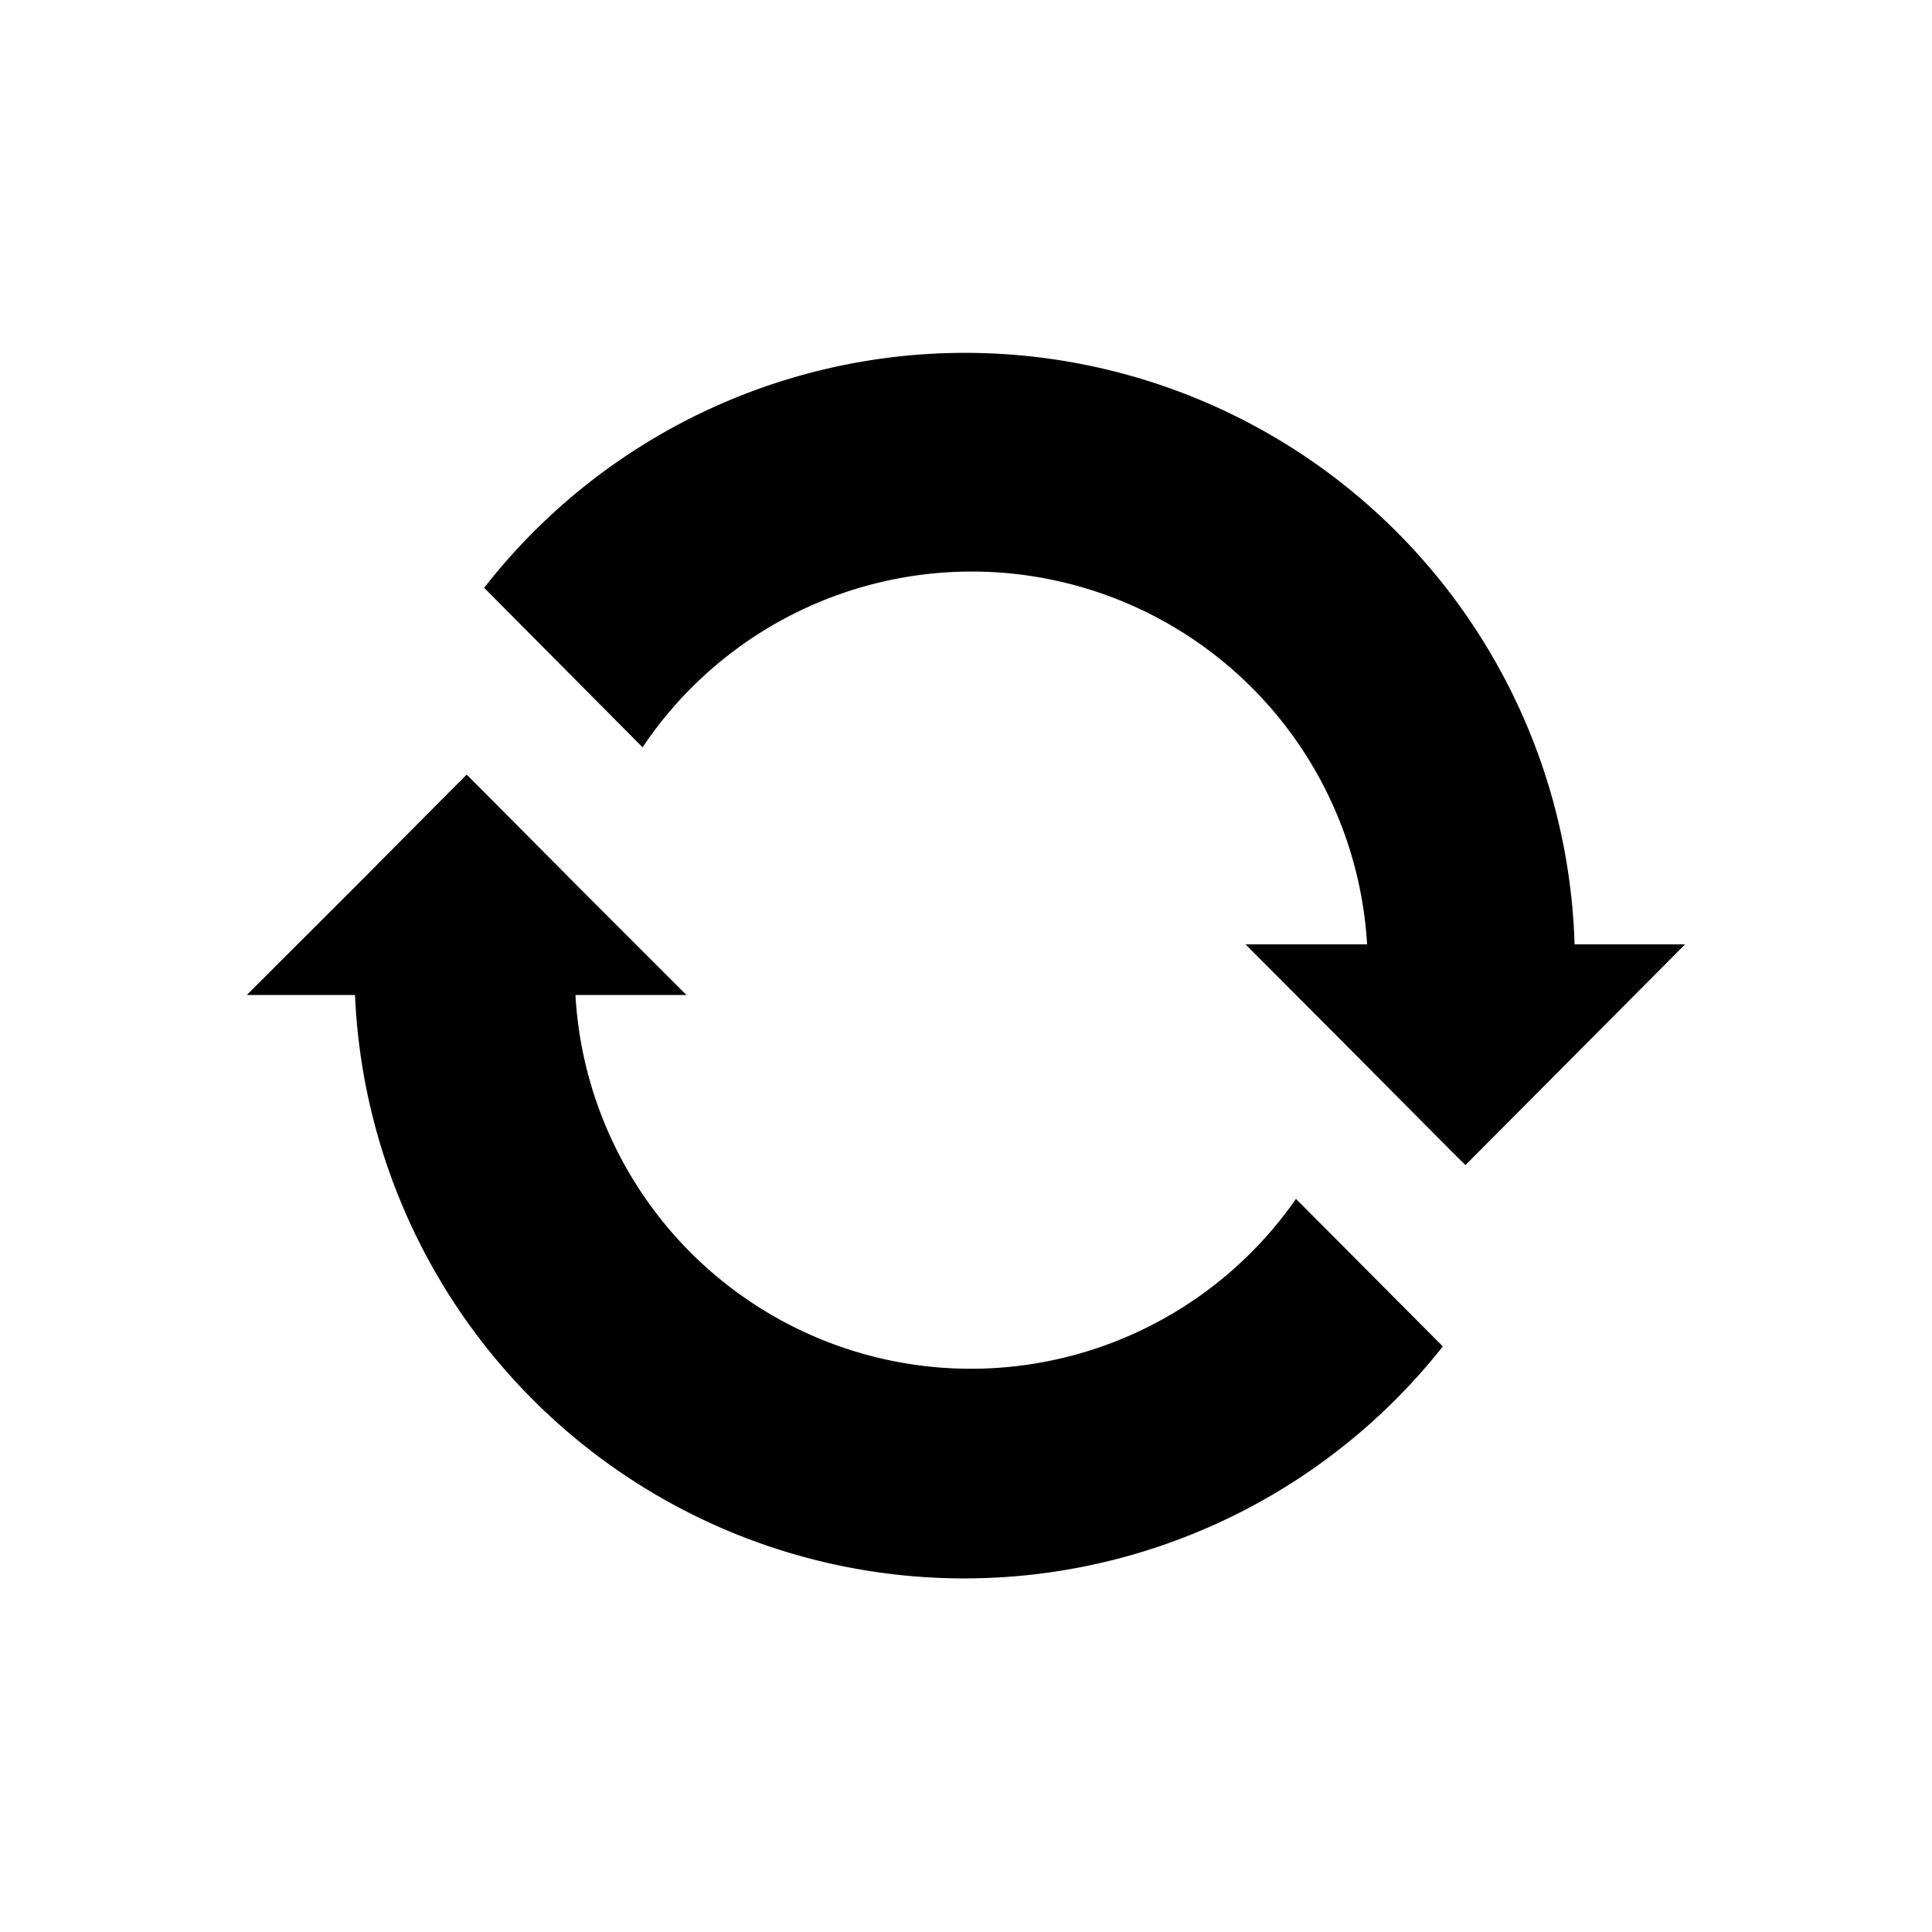 <svg id="Layer_1" data-name="Layer 1" xmlns="http://www.w3.org/2000/svg" viewBox="0 0 200 200"><title>refresh-icon</title><path d="M37.28,91.28,25.55,103H36.75a63.12,63.12,0,0,0,112.61,36.38l-15.2-15.27A41,41,0,0,1,59.57,103H71.06L60.31,92.25,50,81.88l-1.69-1.69-1.69,1.69Z"/><path d="M140.62,109.48,128.94,97.76h12.58a41,41,0,0,0-75-20.4L50.12,60.85A63.12,63.12,0,0,1,163,97.76h11.44L162.26,110l-8.88,8.92-1.68,1.69L150,118.92Z"/></svg>